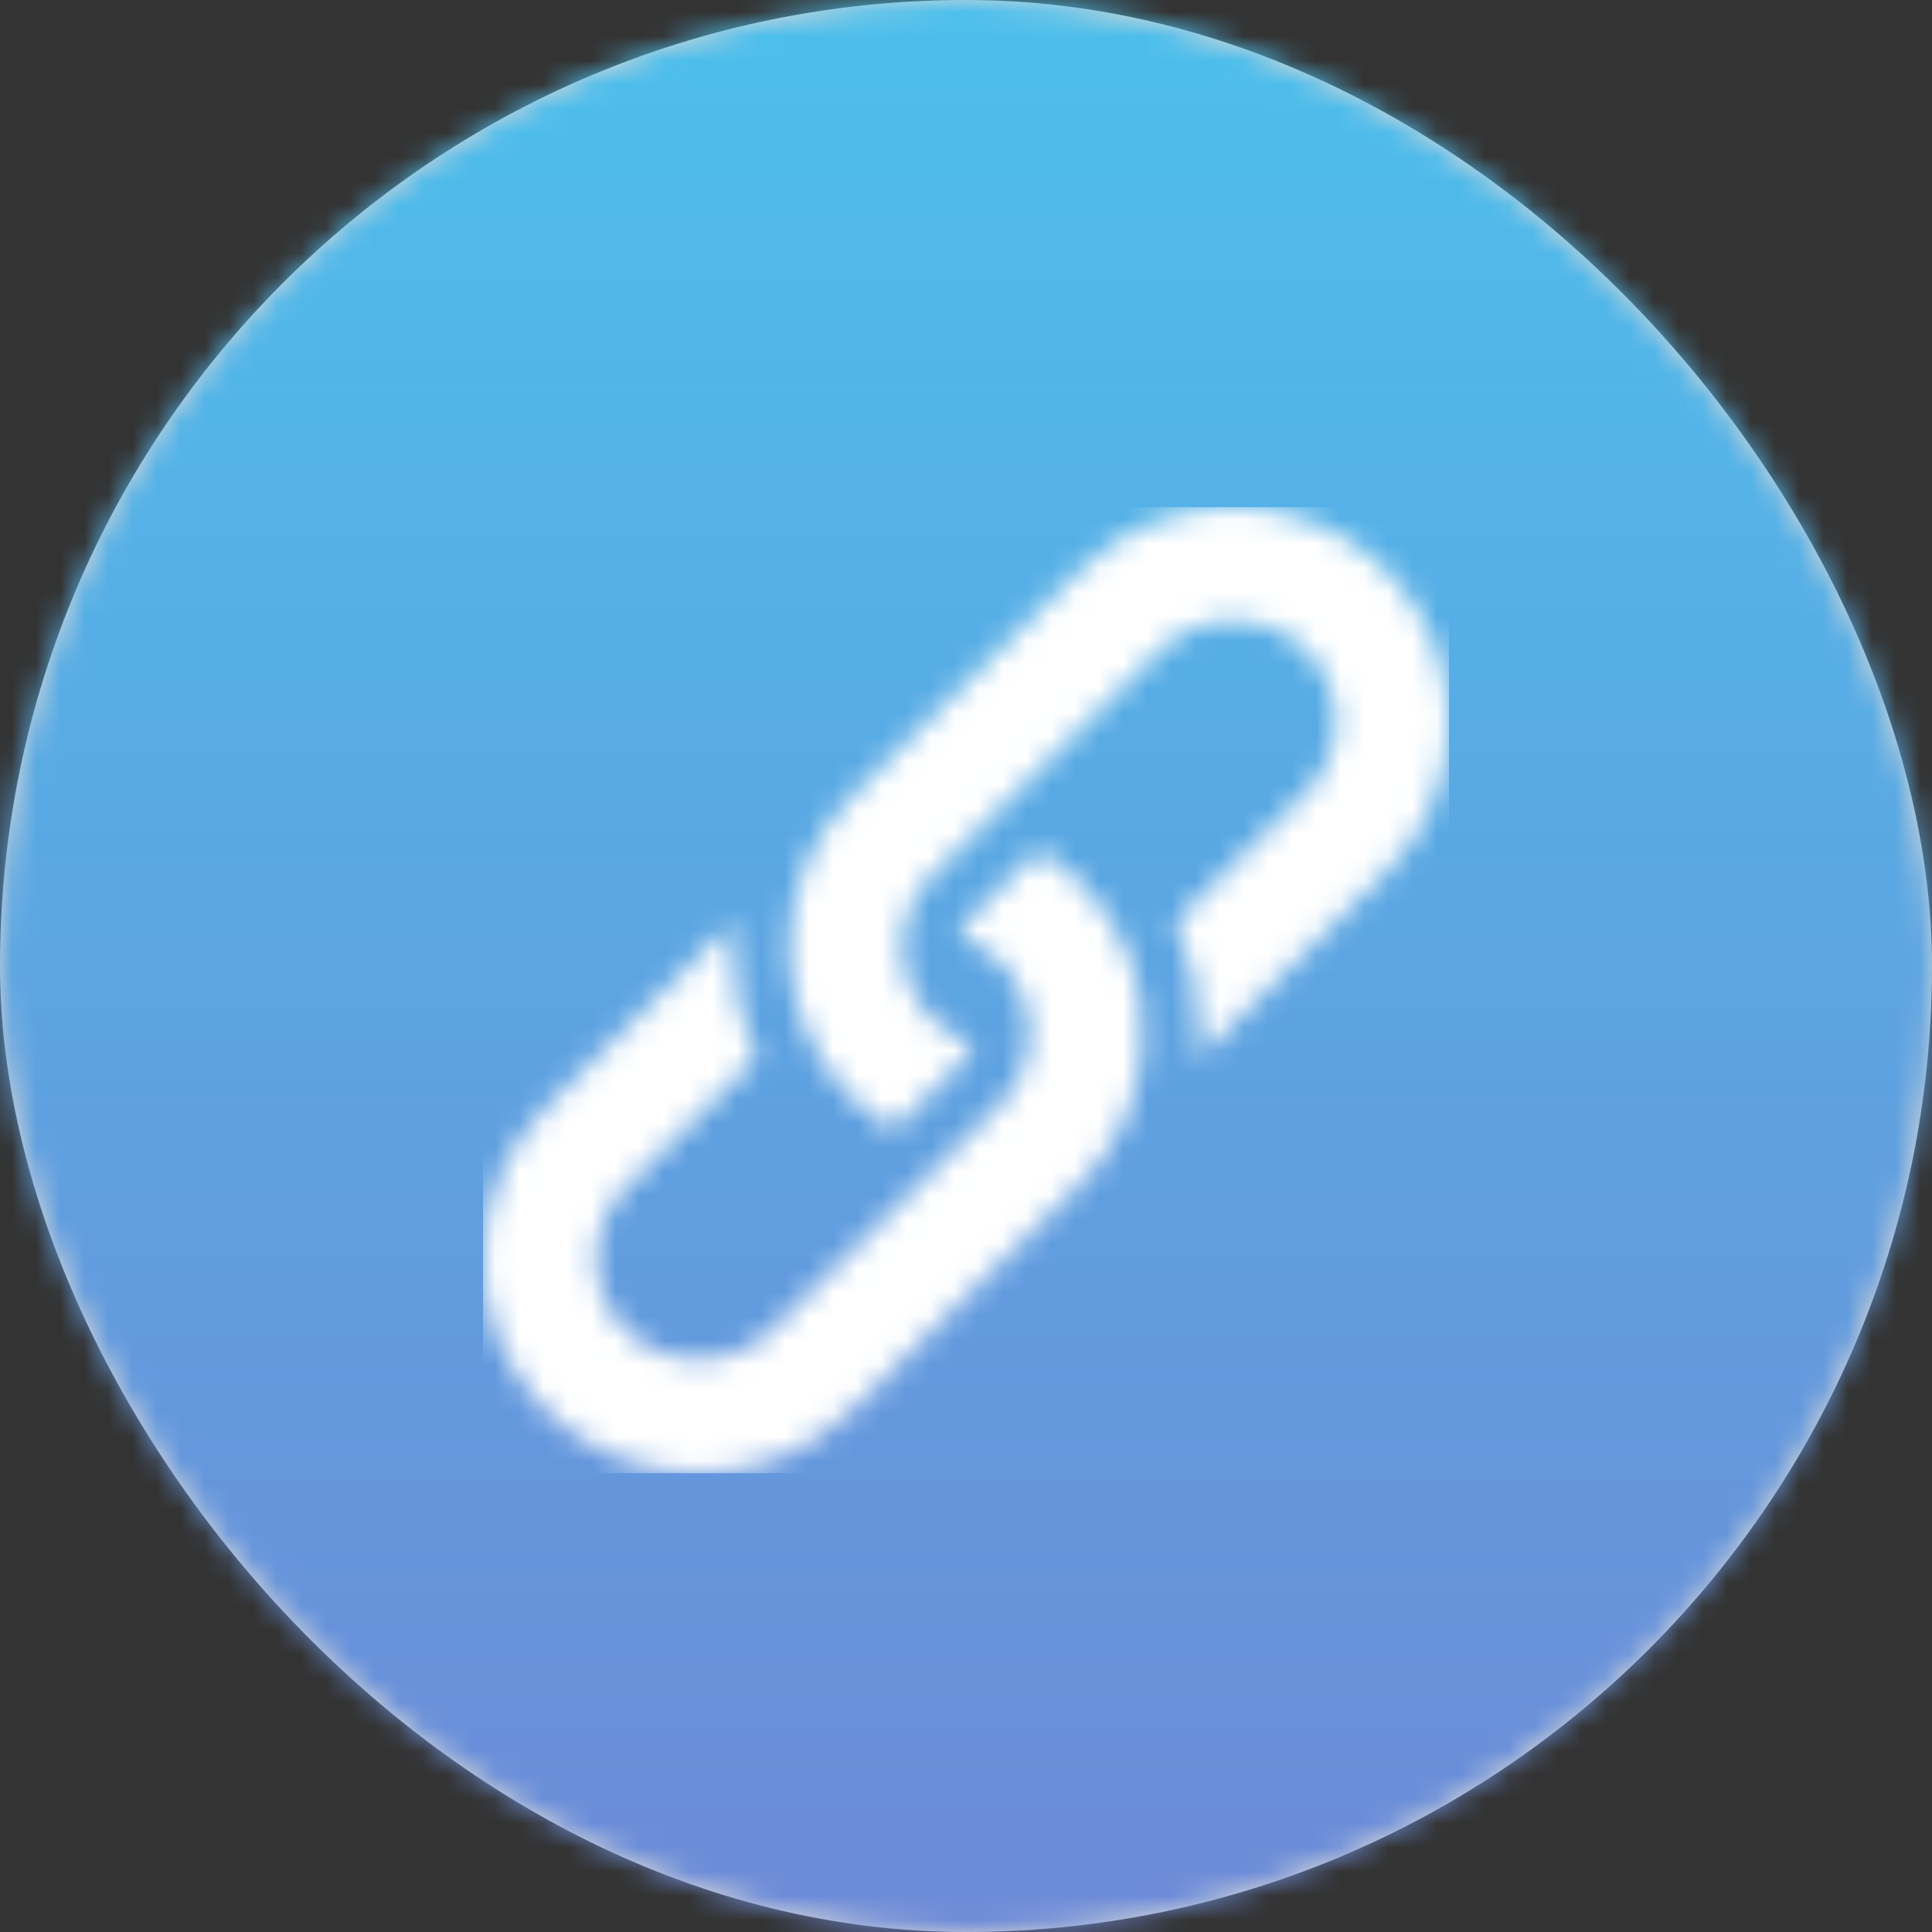 <svg width="80" height="80" viewBox="0 0 80 80" fill="none" xmlns="http://www.w3.org/2000/svg">
<rect x="0" y="0" width="80" height="80" fill="#333333" stroke="none"/>
<rect width="80" height="80" rx="40" fill="#D8D8D8"/>
<mask id="mask0" mask-type="alpha" maskUnits="userSpaceOnUse" x="0" y="0" width="80" height="80">
<rect width="80" height="80" rx="40" fill="white"/>
</mask>
<g mask="url(#mask0)">
<rect x="-6" y="-10" width="96" height="96" fill="url(#paint0_linear)"/>
<mask id="mask1" mask-type="alpha" maskUnits="userSpaceOnUse" x="20" y="21" width="40" height="40">
<path fill-rule="evenodd" clip-rule="evenodd" d="M36.981 46.81C36.383 46.451 35.819 46.016 35.302 45.506L35.269 45.472C33.6 43.804 32.681 41.586 32.681 39.22C32.681 36.84 33.612 34.607 35.302 32.935L44.756 23.582C48.236 20.139 53.899 20.139 57.379 23.582L57.413 23.616C59.082 25.284 60 27.503 60 29.867C60 32.248 59.069 34.481 57.379 36.153L49.613 43.836C49.645 43.487 49.662 43.135 49.662 42.78C49.662 41.163 49.322 39.599 48.675 38.17L54.082 32.821C54.873 32.039 55.31 30.994 55.313 29.879C55.316 28.763 54.884 27.715 54.094 26.926L54.082 26.914C52.448 25.297 49.687 25.297 48.053 26.914L38.599 36.266C37.809 37.049 37.372 38.094 37.369 39.209C37.366 40.325 37.797 41.372 38.583 42.158L38.599 42.174C39.072 42.642 39.639 42.974 40.246 43.171C40.174 43.51 40.007 43.816 39.752 44.068L36.981 46.81ZM47.252 41.679C47.331 42.325 47.34 42.979 47.279 43.627L47.274 43.679C47.07 45.719 46.173 47.605 44.698 49.065L35.244 58.418C31.764 61.861 26.101 61.861 22.621 58.418L22.587 58.384C20.918 56.716 20 54.498 20 52.133C20 49.752 20.931 47.52 22.621 45.847L30.387 38.164C30.355 38.513 30.338 38.865 30.338 39.22C30.337 40.837 30.678 42.401 31.325 43.83L25.918 49.179C25.127 49.961 24.69 51.006 24.687 52.121C24.684 53.237 25.116 54.285 25.902 55.071L25.918 55.087C27.552 56.703 30.313 56.703 31.947 55.087L41.401 45.734C42.191 44.951 42.628 43.906 42.631 42.791C42.634 41.675 42.203 40.628 41.417 39.842L41.401 39.826C40.928 39.358 40.361 39.027 39.754 38.83C39.826 38.49 39.993 38.185 40.248 37.932L43.019 35.19C43.617 35.55 44.182 35.984 44.698 36.494L44.732 36.528C45.508 37.304 46.121 38.199 46.556 39.173C46.595 39.26 46.633 39.349 46.669 39.437C46.959 40.151 47.156 40.903 47.252 41.679Z" fill="white"/>
</mask>
<g mask="url(#mask1)">
<rect x="20" y="21" width="40" height="40" fill="white"/>
</g>
</g>
<defs>
<linearGradient id="paint0_linear" x1="90" y1="86" x2="90" y2="-10" gradientUnits="userSpaceOnUse">
<stop stop-color="#6F86D6"/>
<stop offset="1" stop-color="#48C6EF"/>
</linearGradient>
</defs>
</svg>

